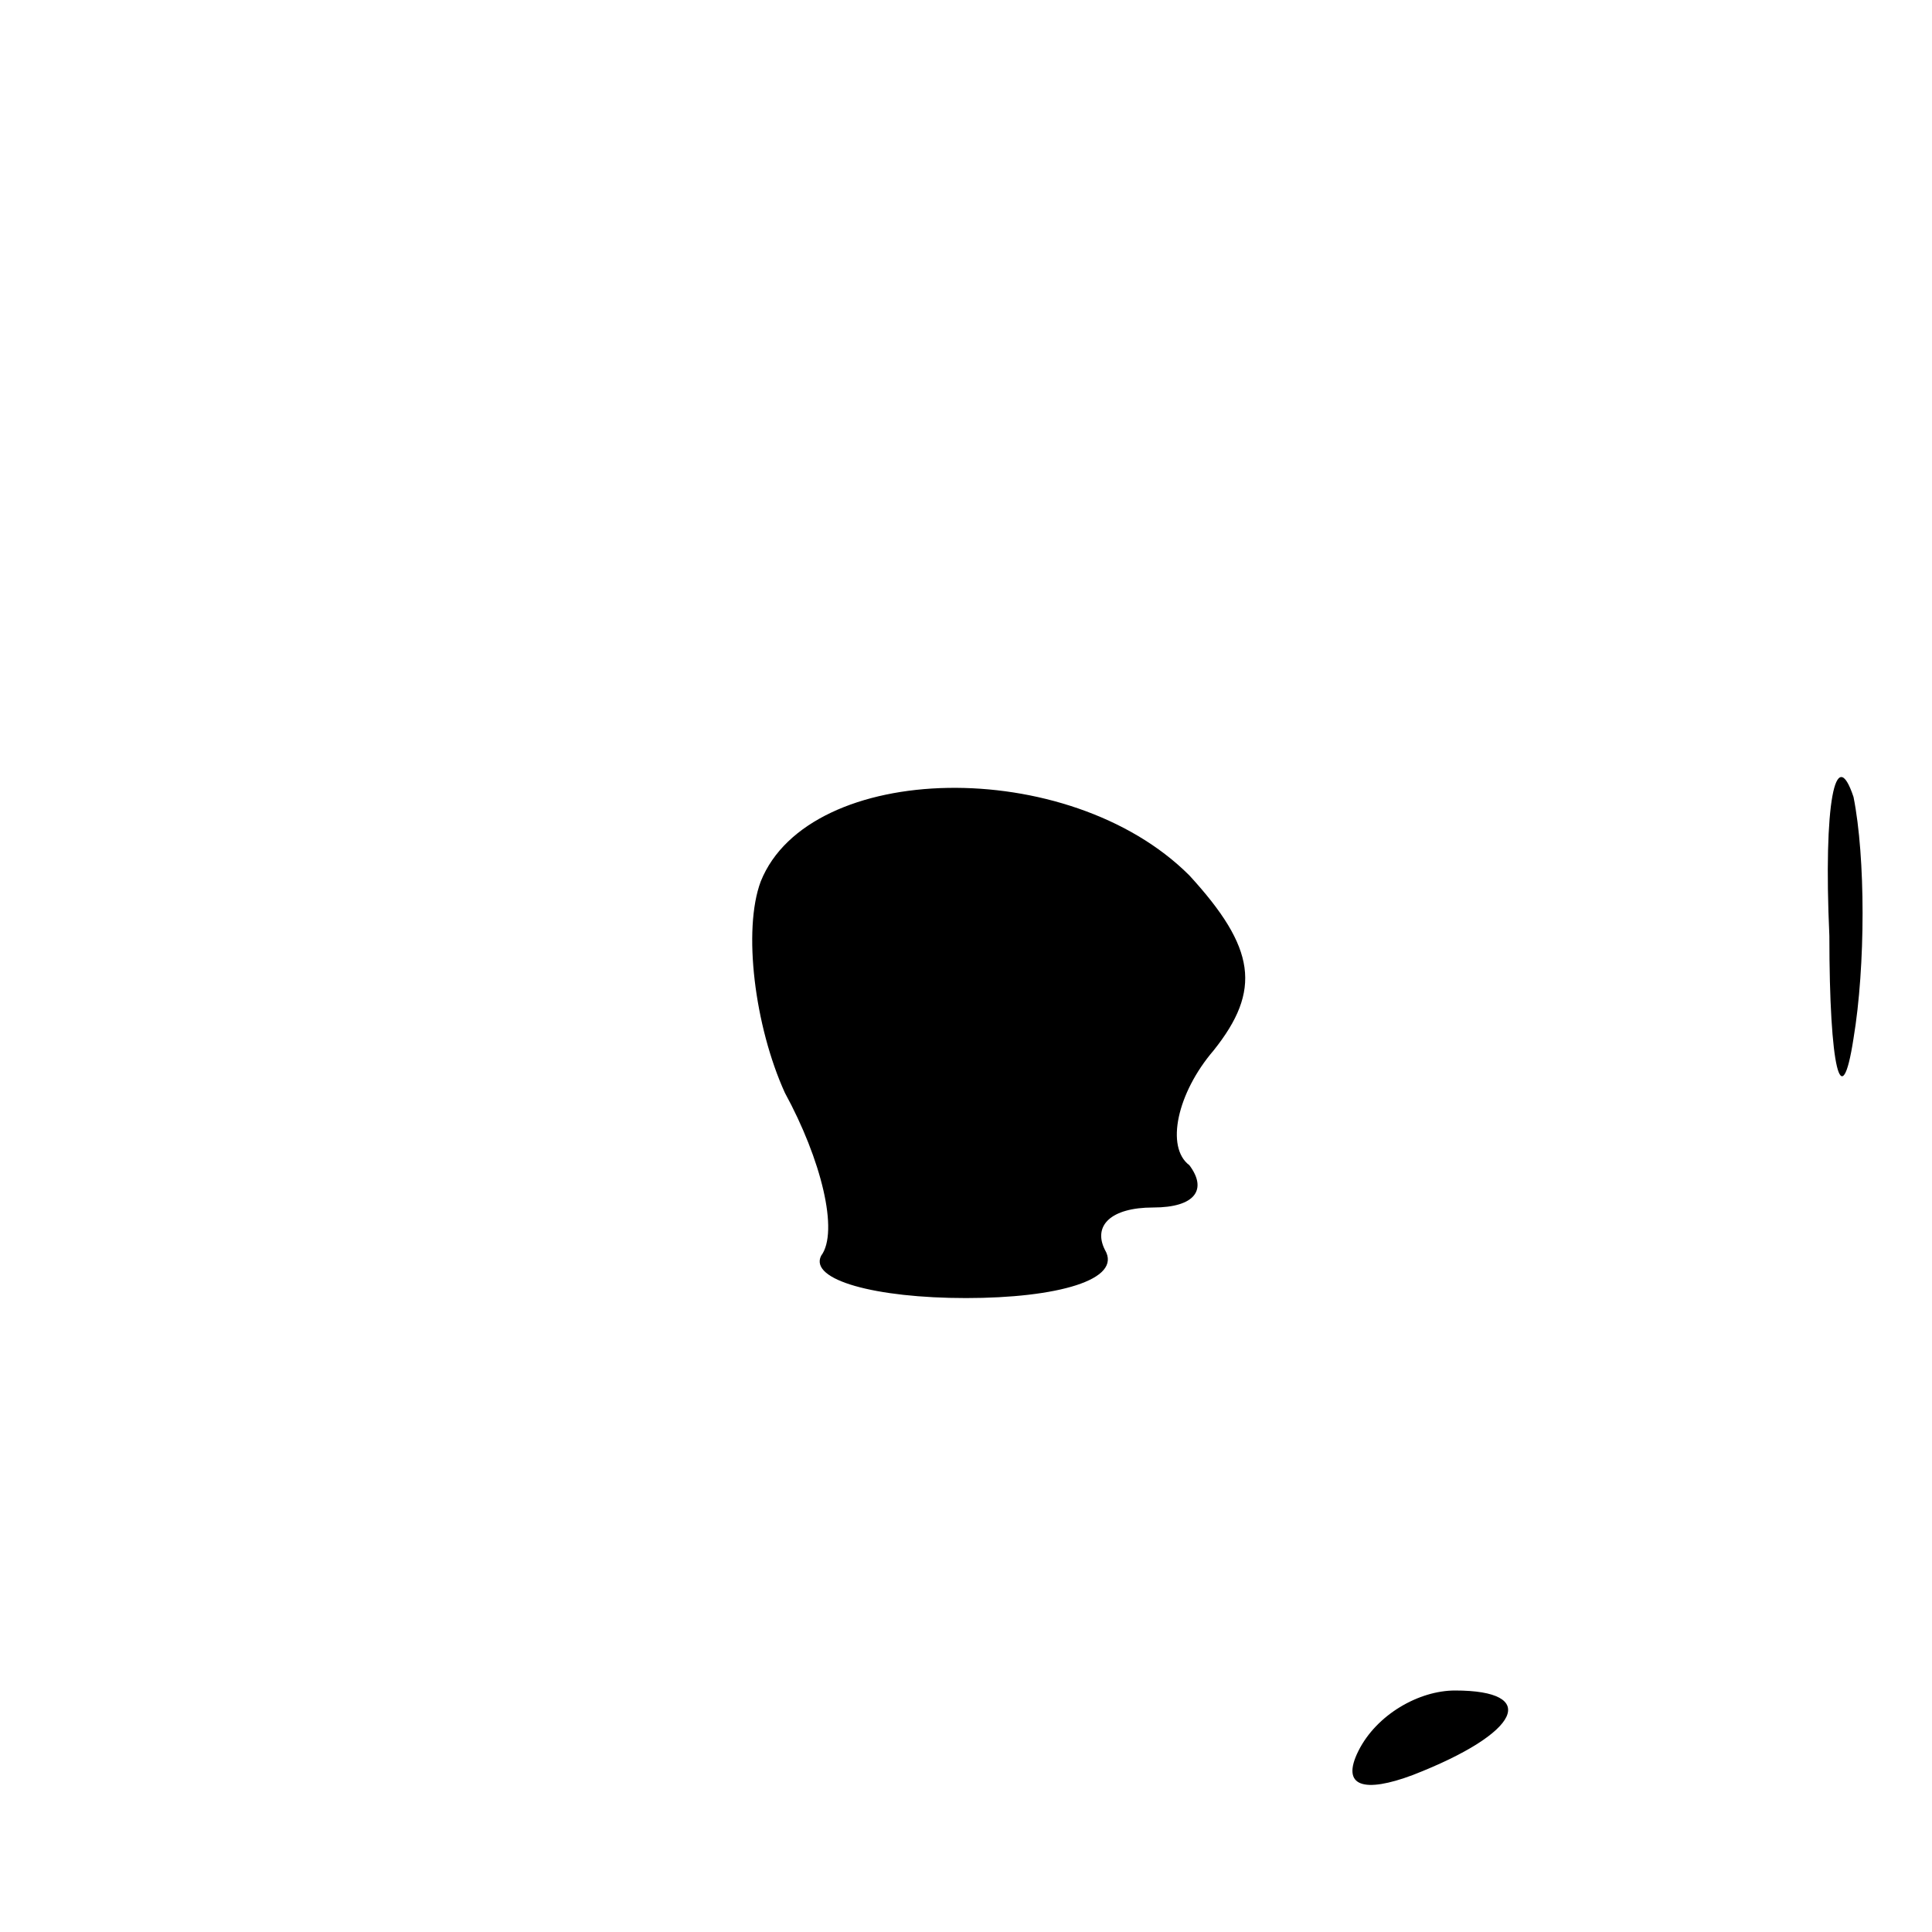 <?xml version="1.0" standalone="no"?>
<!DOCTYPE svg PUBLIC "-//W3C//DTD SVG 20010904//EN"
 "http://www.w3.org/TR/2001/REC-SVG-20010904/DTD/svg10.dtd">
<svg version="1.0" xmlns="http://www.w3.org/2000/svg"
 width="32pt" height="32pt" viewBox="0 0 32 32"
 preserveAspectRatio="xMidYMid meet">
<g transform="translate(0,32) scale(0.1,-0.1)"
fill="#000000" stroke="none">
<path fill="#000000" stroke="none" d="M303 165 c0 -22 2 -30 4 -17 2 12 2 30
0 40 -3 9 -5 -1 -4 -23z"/>
<path fill="#000000" stroke="none" d="M126 174 c-3 -8 -1 -24 4 -35 6 -11 9
-23 6 -27 -2 -4 9 -7 24 -7 15 0 26 3 23 8 -2 4 1 7 8 7 7 0 9 3 6 7 -4 3 -2
12 4 19 8 10 7 17 -4 29 -20 20 -63 19 -71 -1z"/>
<path fill="#000000" stroke="none" d="M225 30 c-3 -6 1 -7 9 -4 18 7 21 14 7
14 -6 0 -13 -4 -16 -10z"/>
</g>
</svg>
